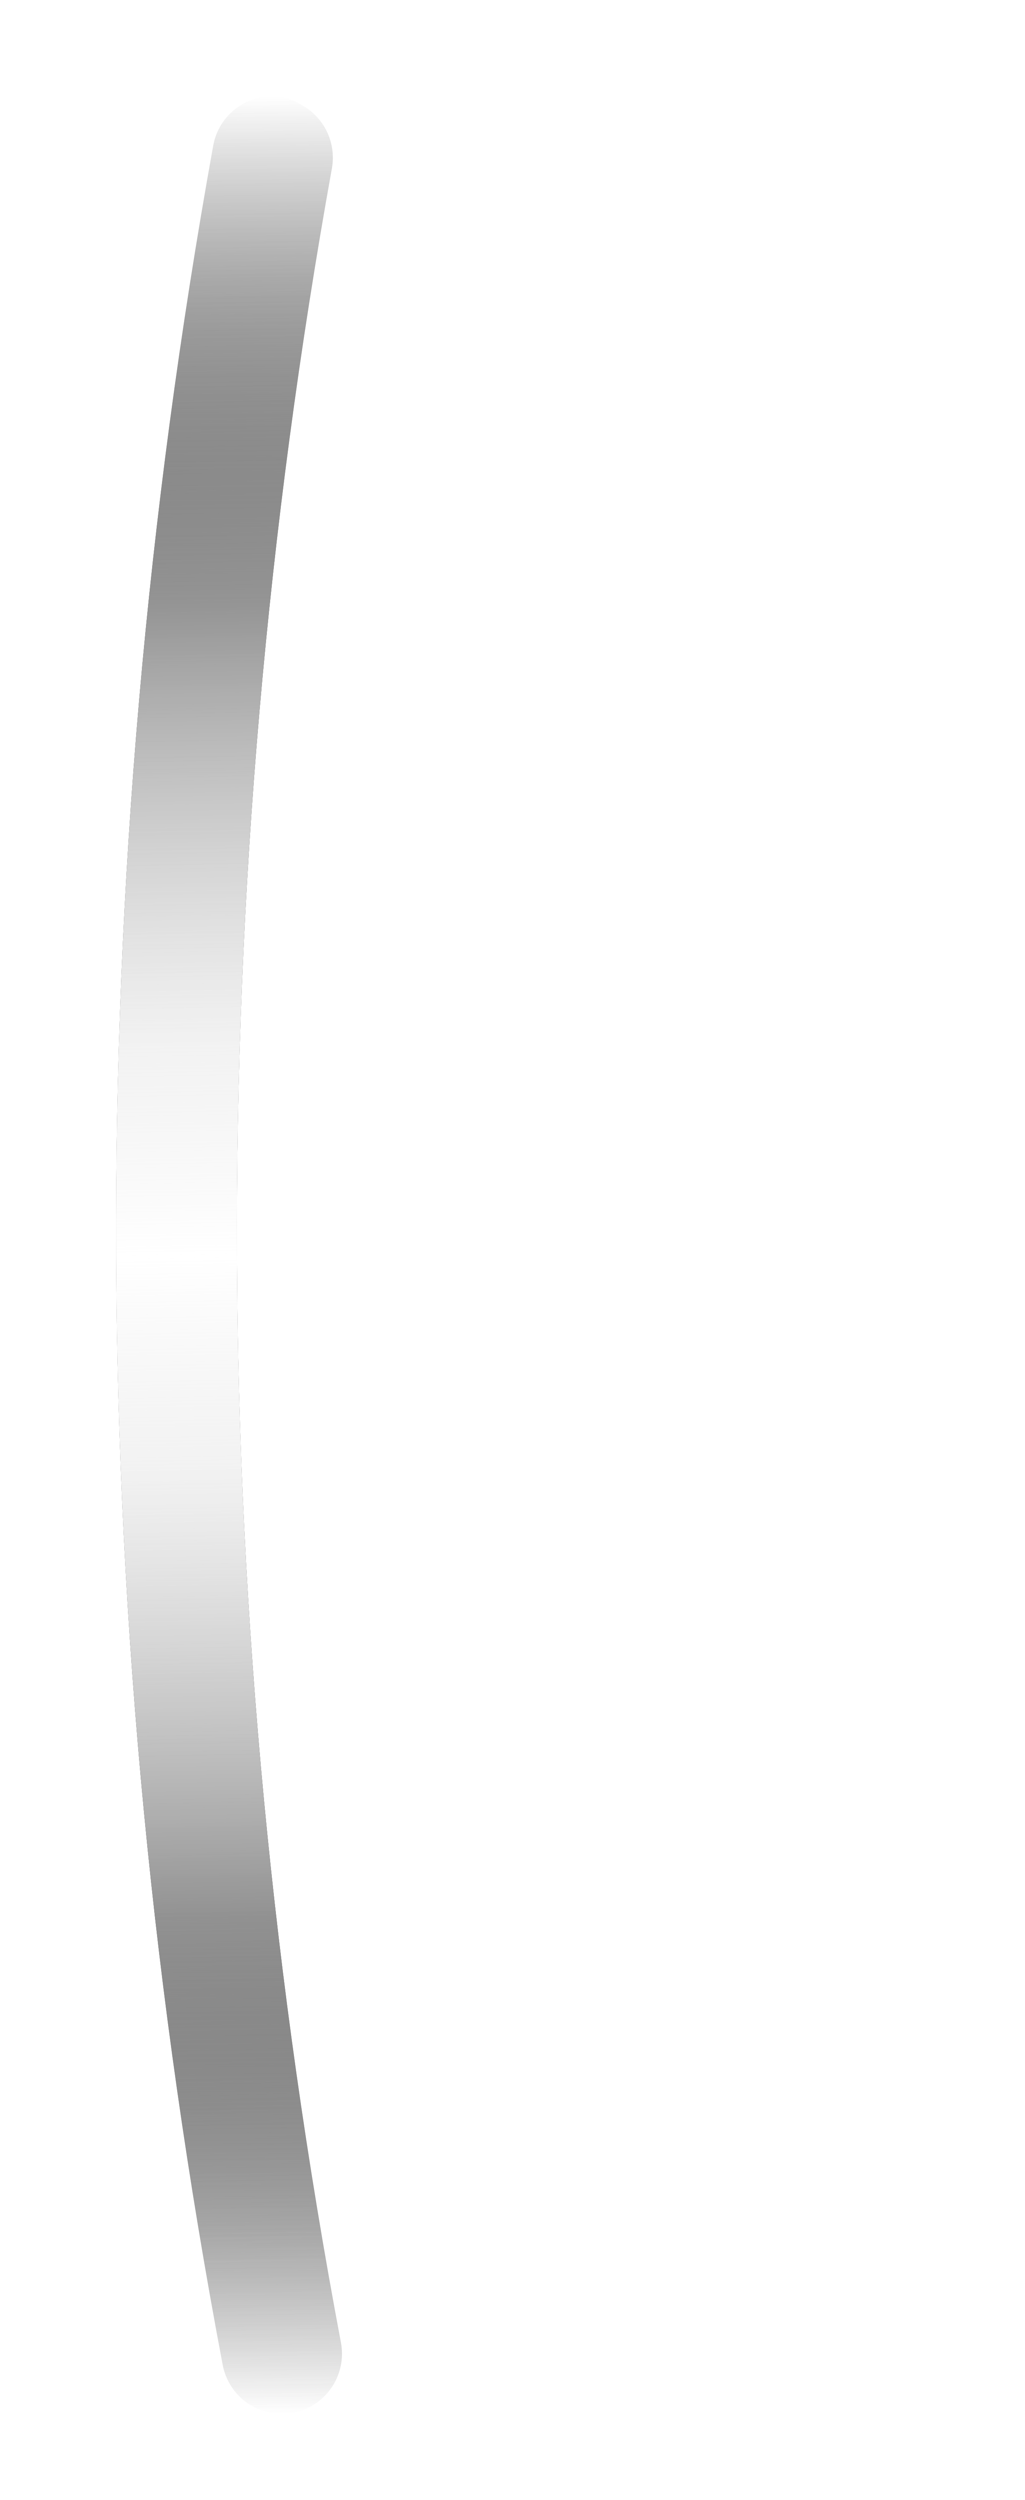 <svg width="32" height="78" viewBox="0 0 32 78" fill="none" xmlns="http://www.w3.org/2000/svg">
<g clip-path="url(#clip0_28343_85681)">
<g filter="url(#filter0_f_28343_85681)">
<path d="M9.426 3.281C9.767 3.47 10.04 3.76 10.208 4.111C10.376 4.463 10.43 4.857 10.364 5.241C6.313 27.687 6.408 50.685 10.645 73.097C10.736 73.587 10.628 74.093 10.346 74.503C10.064 74.914 9.63 75.195 9.14 75.286C8.651 75.377 8.145 75.269 7.734 74.987C7.324 74.705 7.042 74.271 6.951 73.781C2.619 50.925 2.518 27.468 6.651 4.575C6.691 4.33 6.779 4.095 6.91 3.884C7.041 3.674 7.213 3.491 7.415 3.347C7.618 3.203 7.847 3.101 8.089 3.046C8.331 2.991 8.582 2.985 8.826 3.028C9.04 3.077 9.243 3.163 9.426 3.281Z" fill="url(#paint0_linear_28343_85681)"/>
</g>
<path style="mix-blend-mode:overlay" d="M9.426 3.281C9.767 3.47 10.04 3.76 10.208 4.111C10.376 4.463 10.43 4.857 10.364 5.241C6.313 27.687 6.408 50.685 10.645 73.097C10.736 73.587 10.628 74.093 10.346 74.503C10.064 74.914 9.63 75.195 9.14 75.286C8.651 75.377 8.145 75.269 7.734 74.987C7.324 74.705 7.042 74.271 6.951 73.781C2.619 50.925 2.518 27.468 6.651 4.575C6.691 4.33 6.779 4.095 6.91 3.884C7.041 3.674 7.213 3.491 7.415 3.347C7.618 3.203 7.847 3.101 8.089 3.046C8.331 2.991 8.582 2.985 8.826 3.028C9.04 3.077 9.243 3.163 9.426 3.281Z" fill="url(#paint1_linear_28343_85681)"/>
<g style="mix-blend-mode:overlay">
<path style="mix-blend-mode:overlay" d="M9.426 3.281C9.767 3.47 10.04 3.76 10.208 4.111C10.376 4.463 10.43 4.857 10.364 5.241C6.313 27.687 6.408 50.685 10.645 73.097C10.736 73.587 10.628 74.093 10.346 74.503C10.064 74.914 9.63 75.195 9.14 75.286C8.651 75.377 8.145 75.269 7.734 74.987C7.324 74.705 7.042 74.271 6.951 73.781C2.619 50.925 2.518 27.468 6.651 4.575C6.691 4.33 6.779 4.095 6.91 3.884C7.041 3.674 7.213 3.491 7.415 3.347C7.618 3.203 7.847 3.101 8.089 3.046C8.331 2.991 8.582 2.985 8.826 3.028C9.04 3.077 9.243 3.163 9.426 3.281Z" fill="url(#paint2_linear_28343_85681)"/>
</g>
</g>
<defs>
<filter id="filter0_f_28343_85681" x="0.812" y="0.188" width="12.677" height="77.942" filterUnits="userSpaceOnUse" color-interpolation-filters="sRGB">
<feFlood flood-opacity="0" result="BackgroundImageFix"/>
<feBlend mode="normal" in="SourceGraphic" in2="BackgroundImageFix" result="shape"/>
<feGaussianBlur stdDeviation="1.406" result="effect1_foregroundBlur_28343_85681"/>
</filter>
<linearGradient id="paint0_linear_28343_85681" x1="7.151" y1="3" x2="7.151" y2="75.317" gradientUnits="userSpaceOnUse">
<stop offset="0" stop-opacity="0"/>
<stop offset="0.219"/>
<stop offset="0.786"/>
<stop offset="1" stop-opacity="0"/>
</linearGradient>
<linearGradient id="paint1_linear_28343_85681" x1="8.733" y1="75.317" x2="7.152" y2="3" gradientUnits="userSpaceOnUse">
<stop offset="0" stop-color="#B2B2B2" stop-opacity="0"/>
<stop offset="0.411" stop-color="white"/>
<stop offset="0.589" stop-color="white"/>
<stop offset="1" stop-color="#B2B2B2" stop-opacity="0"/>
</linearGradient>
<linearGradient id="paint2_linear_28343_85681" x1="8.452" y1="75.317" x2="7.152" y2="3" gradientUnits="userSpaceOnUse">
<stop offset="0.062" stop-color="#B2B2B2" stop-opacity="0"/>
<stop offset="0.5" stop-color="white"/>
<stop offset="0.938" stop-color="#B2B2B2" stop-opacity="0"/>
</linearGradient>
<clipPath id="clip0_28343_85681">
<rect width="32" height="78" fill="white"/>
</clipPath>
</defs>
</svg>

